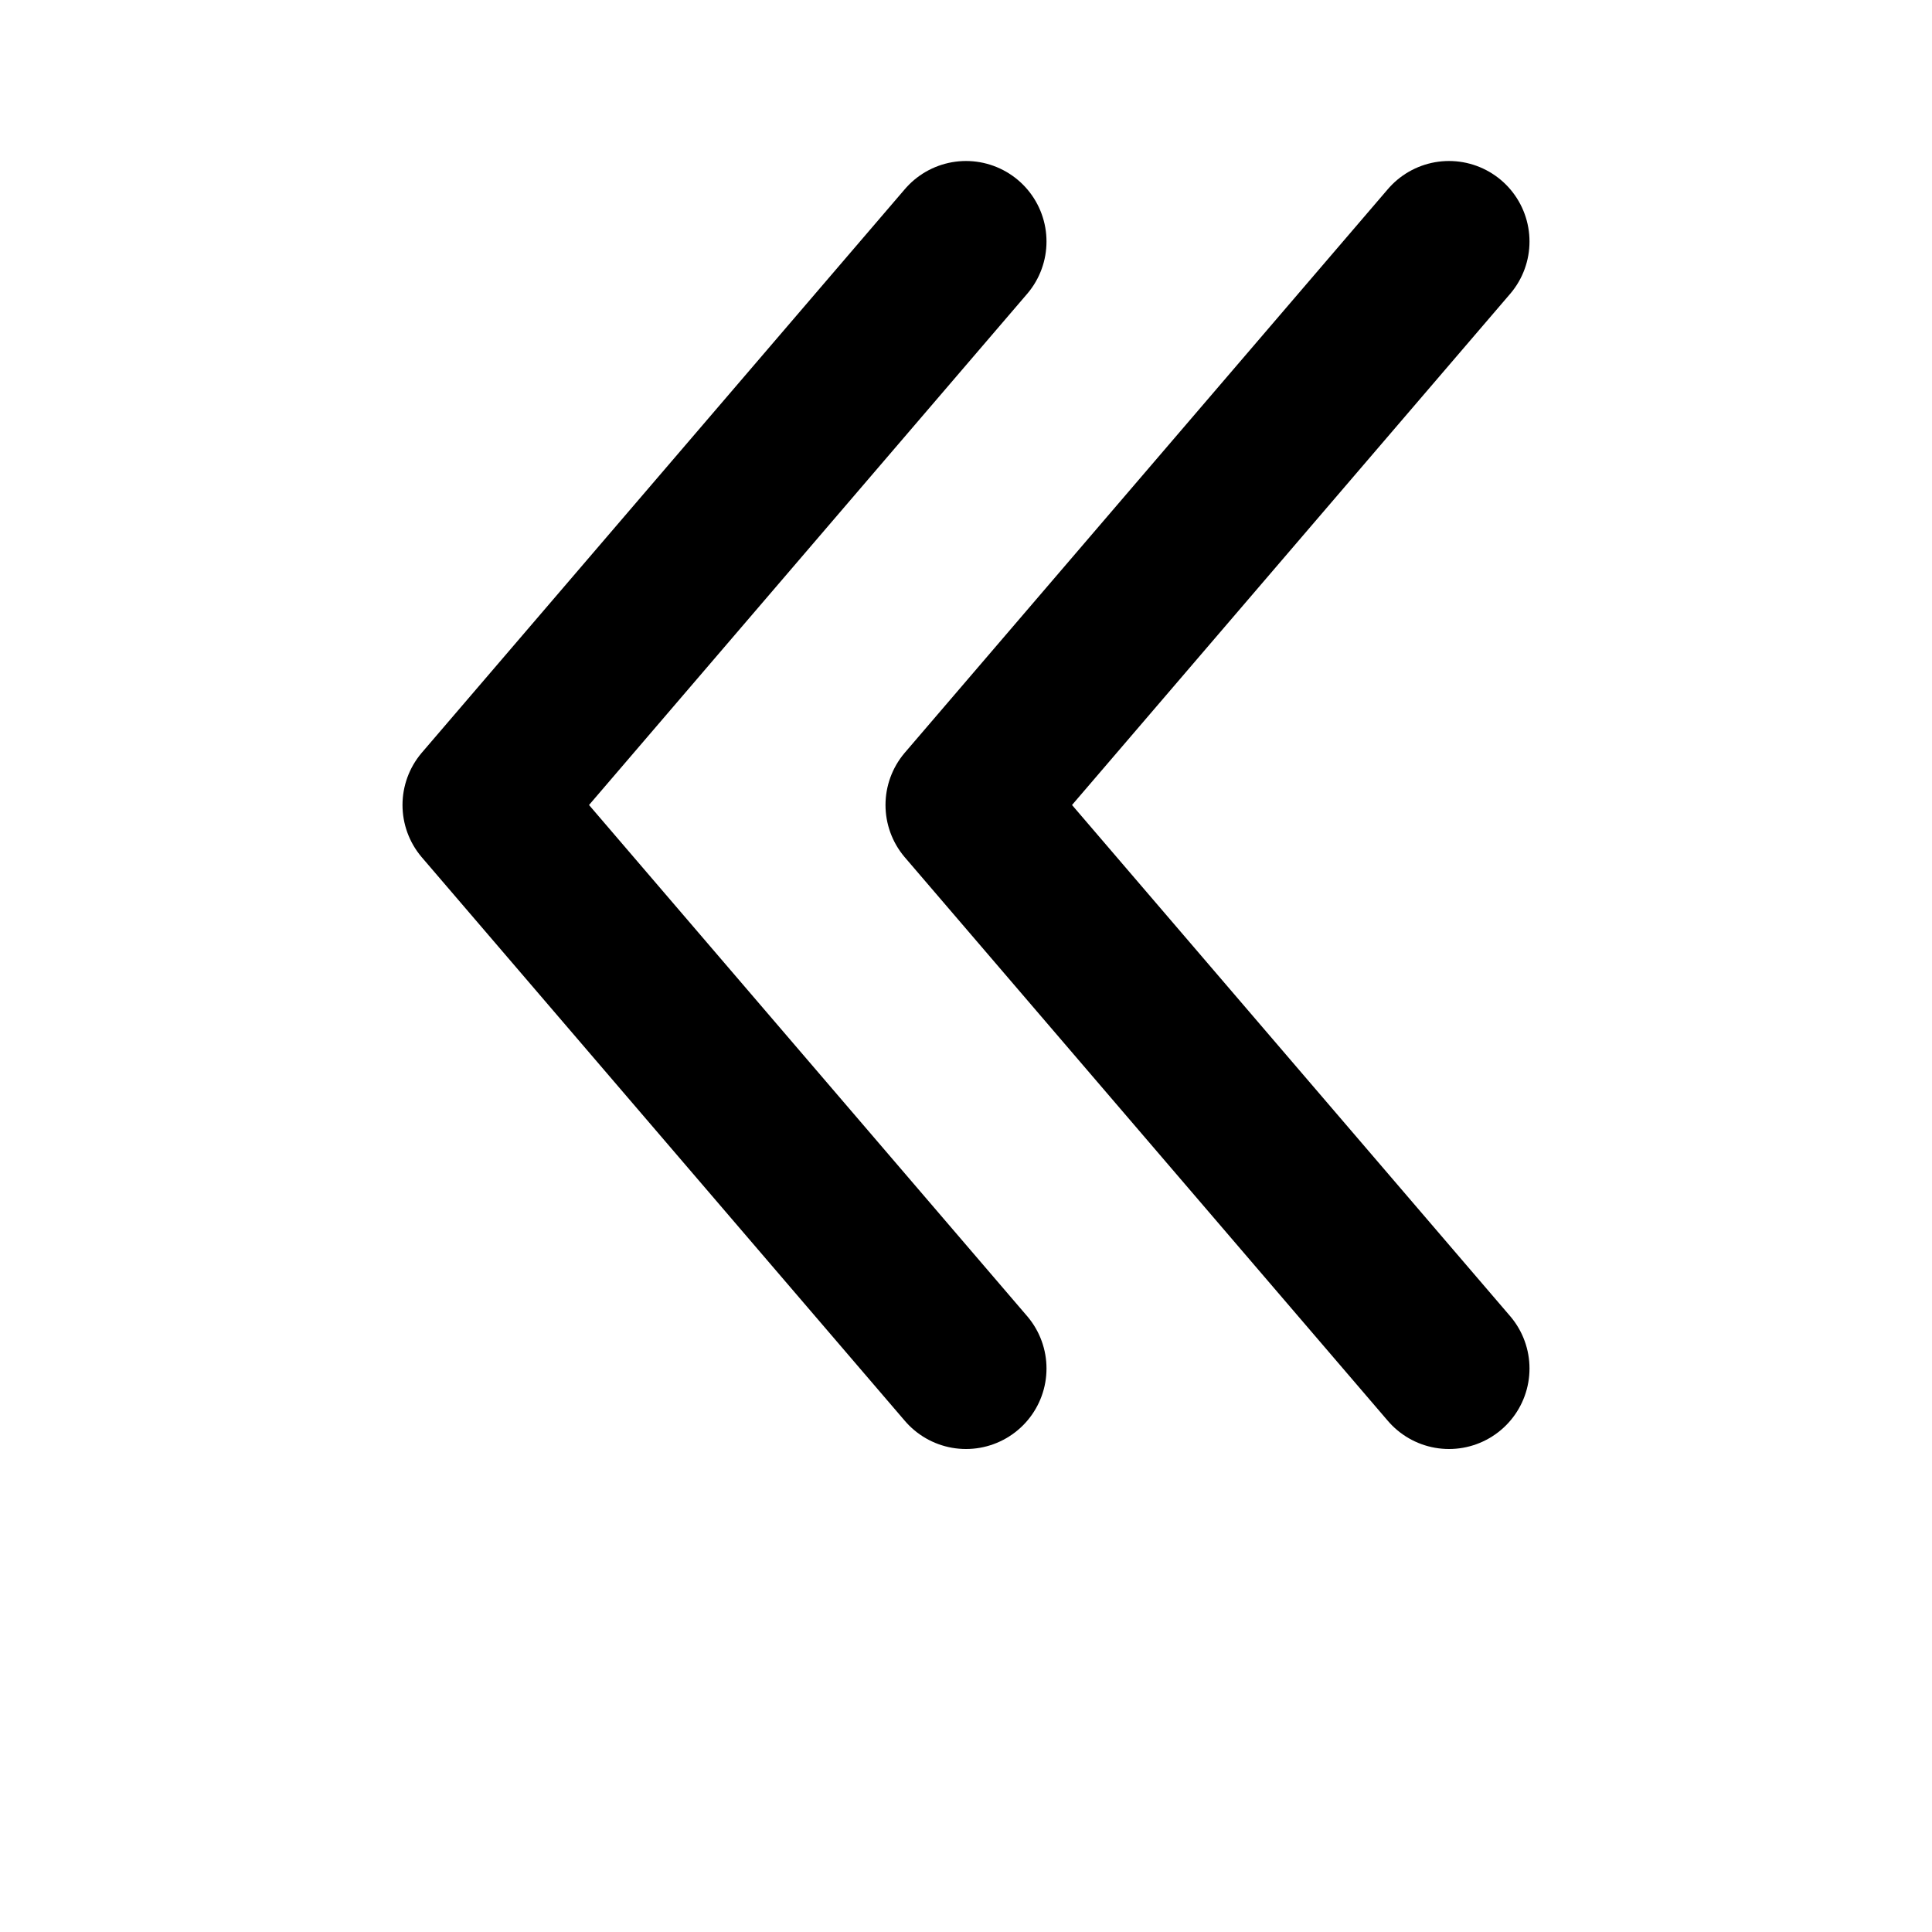 <svg xmlns="http://www.w3.org/2000/svg" width="24" height="24" viewBox="0 0 24 24" fill="none" stroke="currentColor" stroke-width="2" stroke-linecap="round" stroke-linejoin="round"><path d="m12 3-6 7 6 7"></path><path d="m18 3-6 7 6 7"></path></svg>

